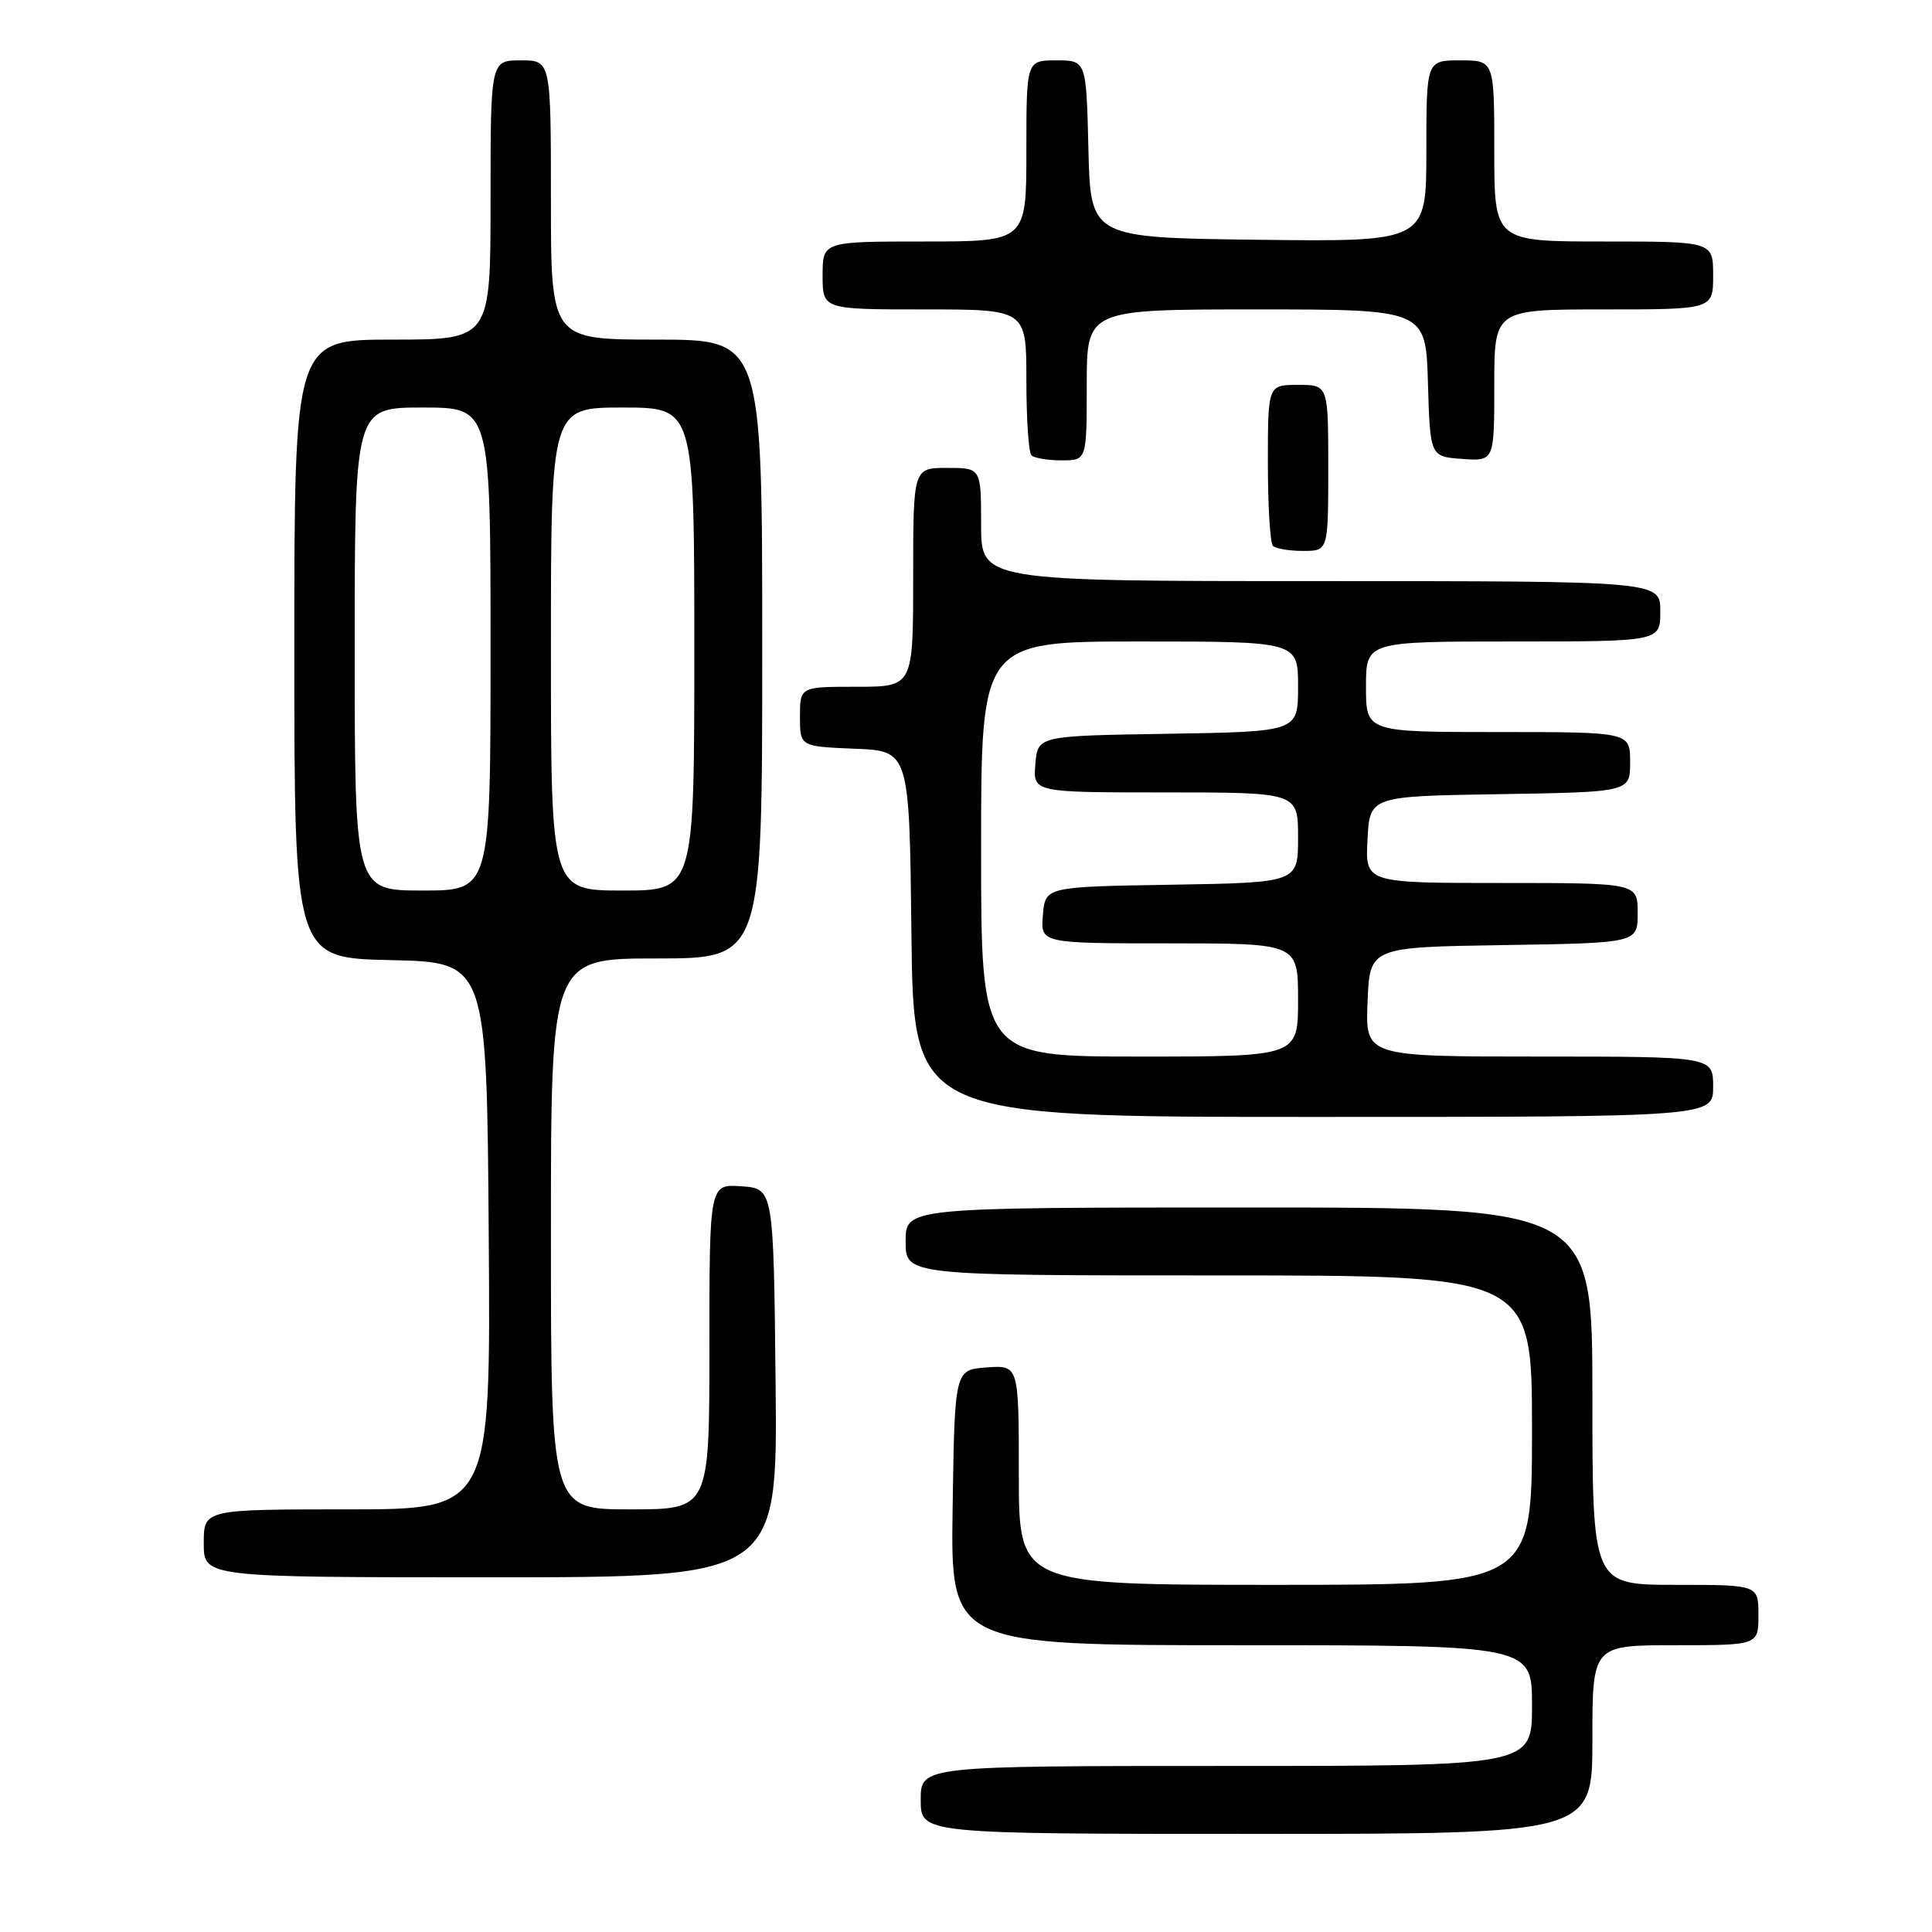 <?xml version="1.0" encoding="UTF-8" standalone="no"?>
<!DOCTYPE svg PUBLIC "-//W3C//DTD SVG 1.1//EN" "http://www.w3.org/Graphics/SVG/1.1/DTD/svg11.dtd" >
<svg xmlns="http://www.w3.org/2000/svg" xmlns:xlink="http://www.w3.org/1999/xlink" version="1.1" viewBox="0 0 256 256">
 <g >
 <path fill="currentColor"
d=" M 211.00 230.50 C 211.00 218.00 211.00 218.00 222.00 218.00 C 233.00 218.00 233.00 218.00 233.00 214.00 C 233.00 210.00 233.00 210.00 222.00 210.00 C 211.00 210.00 211.00 210.00 211.00 185.00 C 211.00 160.00 211.00 160.00 165.50 160.00 C 120.00 160.00 120.00 160.00 120.00 164.50 C 120.00 169.00 120.00 169.00 161.50 169.00 C 203.00 169.00 203.00 169.00 203.00 189.50 C 203.00 210.00 203.00 210.00 169.00 210.00 C 135.00 210.00 135.00 210.00 135.00 195.44 C 135.00 180.89 135.00 180.89 130.75 181.19 C 126.50 181.50 126.50 181.50 126.23 199.75 C 125.95 218.00 125.95 218.00 164.48 218.00 C 203.00 218.00 203.00 218.00 203.00 226.00 C 203.00 234.00 203.00 234.00 162.50 234.00 C 122.00 234.00 122.00 234.00 122.00 238.50 C 122.00 243.00 122.00 243.00 166.50 243.00 C 211.00 243.00 211.00 243.00 211.00 230.50 Z  M 102.77 183.25 C 102.50 157.50 102.50 157.50 98.25 157.19 C 94.00 156.89 94.00 156.89 94.00 178.44 C 94.00 200.00 94.00 200.00 83.50 200.00 C 73.00 200.00 73.00 200.00 73.00 163.50 C 73.00 127.00 73.00 127.00 87.00 127.00 C 101.00 127.00 101.00 127.00 101.00 86.00 C 101.00 45.00 101.00 45.00 87.00 45.00 C 73.00 45.00 73.00 45.00 73.00 26.50 C 73.00 8.00 73.00 8.00 69.00 8.00 C 65.00 8.00 65.00 8.00 65.00 26.50 C 65.00 45.00 65.00 45.00 52.00 45.00 C 39.00 45.00 39.00 45.00 39.00 85.97 C 39.00 126.94 39.00 126.94 51.75 127.22 C 64.50 127.50 64.50 127.50 64.76 163.75 C 65.02 200.00 65.02 200.00 46.01 200.00 C 27.00 200.00 27.00 200.00 27.00 204.50 C 27.00 209.00 27.00 209.00 65.02 209.00 C 103.03 209.00 103.03 209.00 102.77 183.25 Z  M 227.00 144.00 C 227.00 140.00 227.00 140.00 203.96 140.00 C 180.91 140.00 180.91 140.00 181.21 132.75 C 181.50 125.50 181.50 125.50 199.25 125.23 C 217.00 124.95 217.00 124.95 217.00 120.98 C 217.00 117.00 217.00 117.00 198.95 117.00 C 180.90 117.00 180.90 117.00 181.20 111.25 C 181.50 105.50 181.50 105.50 198.75 105.23 C 216.00 104.95 216.00 104.95 216.00 100.98 C 216.00 97.00 216.00 97.00 198.50 97.00 C 181.00 97.00 181.00 97.00 181.00 91.00 C 181.00 85.00 181.00 85.00 200.50 85.00 C 220.00 85.00 220.00 85.00 220.00 81.00 C 220.00 77.00 220.00 77.00 175.00 77.00 C 130.00 77.00 130.00 77.00 130.00 69.50 C 130.00 62.00 130.00 62.00 125.50 62.00 C 121.00 62.00 121.00 62.00 121.00 76.50 C 121.00 91.00 121.00 91.00 113.50 91.00 C 106.00 91.00 106.00 91.00 106.00 94.96 C 106.00 98.91 106.00 98.91 113.25 99.21 C 120.50 99.50 120.50 99.50 120.77 123.75 C 121.04 148.00 121.04 148.00 174.02 148.00 C 227.00 148.00 227.00 148.00 227.00 144.00 Z  M 176.00 62.00 C 176.00 51.00 176.00 51.00 172.00 51.00 C 168.00 51.00 168.00 51.00 168.00 61.33 C 168.00 67.02 168.30 71.97 168.67 72.33 C 169.03 72.70 170.83 73.00 172.67 73.00 C 176.00 73.00 176.00 73.00 176.00 62.00 Z  M 144.00 51.00 C 144.00 41.00 144.00 41.00 166.46 41.00 C 188.93 41.00 188.93 41.00 189.21 50.75 C 189.50 60.50 189.50 60.50 193.75 60.81 C 198.00 61.11 198.00 61.11 198.00 51.06 C 198.00 41.00 198.00 41.00 212.50 41.00 C 227.00 41.00 227.00 41.00 227.00 36.50 C 227.00 32.00 227.00 32.00 212.50 32.00 C 198.00 32.00 198.00 32.00 198.00 20.00 C 198.00 8.00 198.00 8.00 193.50 8.00 C 189.00 8.00 189.00 8.00 189.00 20.02 C 189.00 32.04 189.00 32.04 166.75 31.77 C 144.50 31.50 144.50 31.50 144.22 19.75 C 143.94 8.00 143.94 8.00 139.97 8.00 C 136.00 8.00 136.00 8.00 136.00 20.00 C 136.00 32.00 136.00 32.00 122.50 32.00 C 109.00 32.00 109.00 32.00 109.00 36.50 C 109.00 41.00 109.00 41.00 122.50 41.00 C 136.00 41.00 136.00 41.00 136.00 50.33 C 136.00 55.47 136.30 59.97 136.67 60.33 C 137.03 60.70 138.83 61.00 140.67 61.00 C 144.00 61.00 144.00 61.00 144.00 51.00 Z  M 47.00 86.00 C 47.00 54.00 47.00 54.00 56.00 54.00 C 65.00 54.00 65.00 54.00 65.00 86.00 C 65.00 118.00 65.00 118.00 56.00 118.00 C 47.00 118.00 47.00 118.00 47.00 86.00 Z  M 73.00 86.00 C 73.00 54.00 73.00 54.00 82.50 54.00 C 92.00 54.00 92.00 54.00 92.00 86.00 C 92.00 118.00 92.00 118.00 82.50 118.00 C 73.00 118.00 73.00 118.00 73.00 86.00 Z  M 130.00 112.50 C 130.00 85.00 130.00 85.00 151.00 85.00 C 172.00 85.00 172.00 85.00 172.00 90.98 C 172.00 96.95 172.00 96.95 154.75 97.23 C 137.50 97.50 137.50 97.50 137.19 101.25 C 136.88 105.00 136.88 105.00 154.44 105.00 C 172.00 105.00 172.00 105.00 172.00 110.98 C 172.00 116.95 172.00 116.95 155.25 117.23 C 138.50 117.50 138.50 117.50 138.19 121.25 C 137.88 125.00 137.88 125.00 154.94 125.00 C 172.00 125.00 172.00 125.00 172.00 132.50 C 172.00 140.00 172.00 140.00 151.00 140.00 C 130.00 140.00 130.00 140.00 130.00 112.50 Z "/>
</g>
</svg>